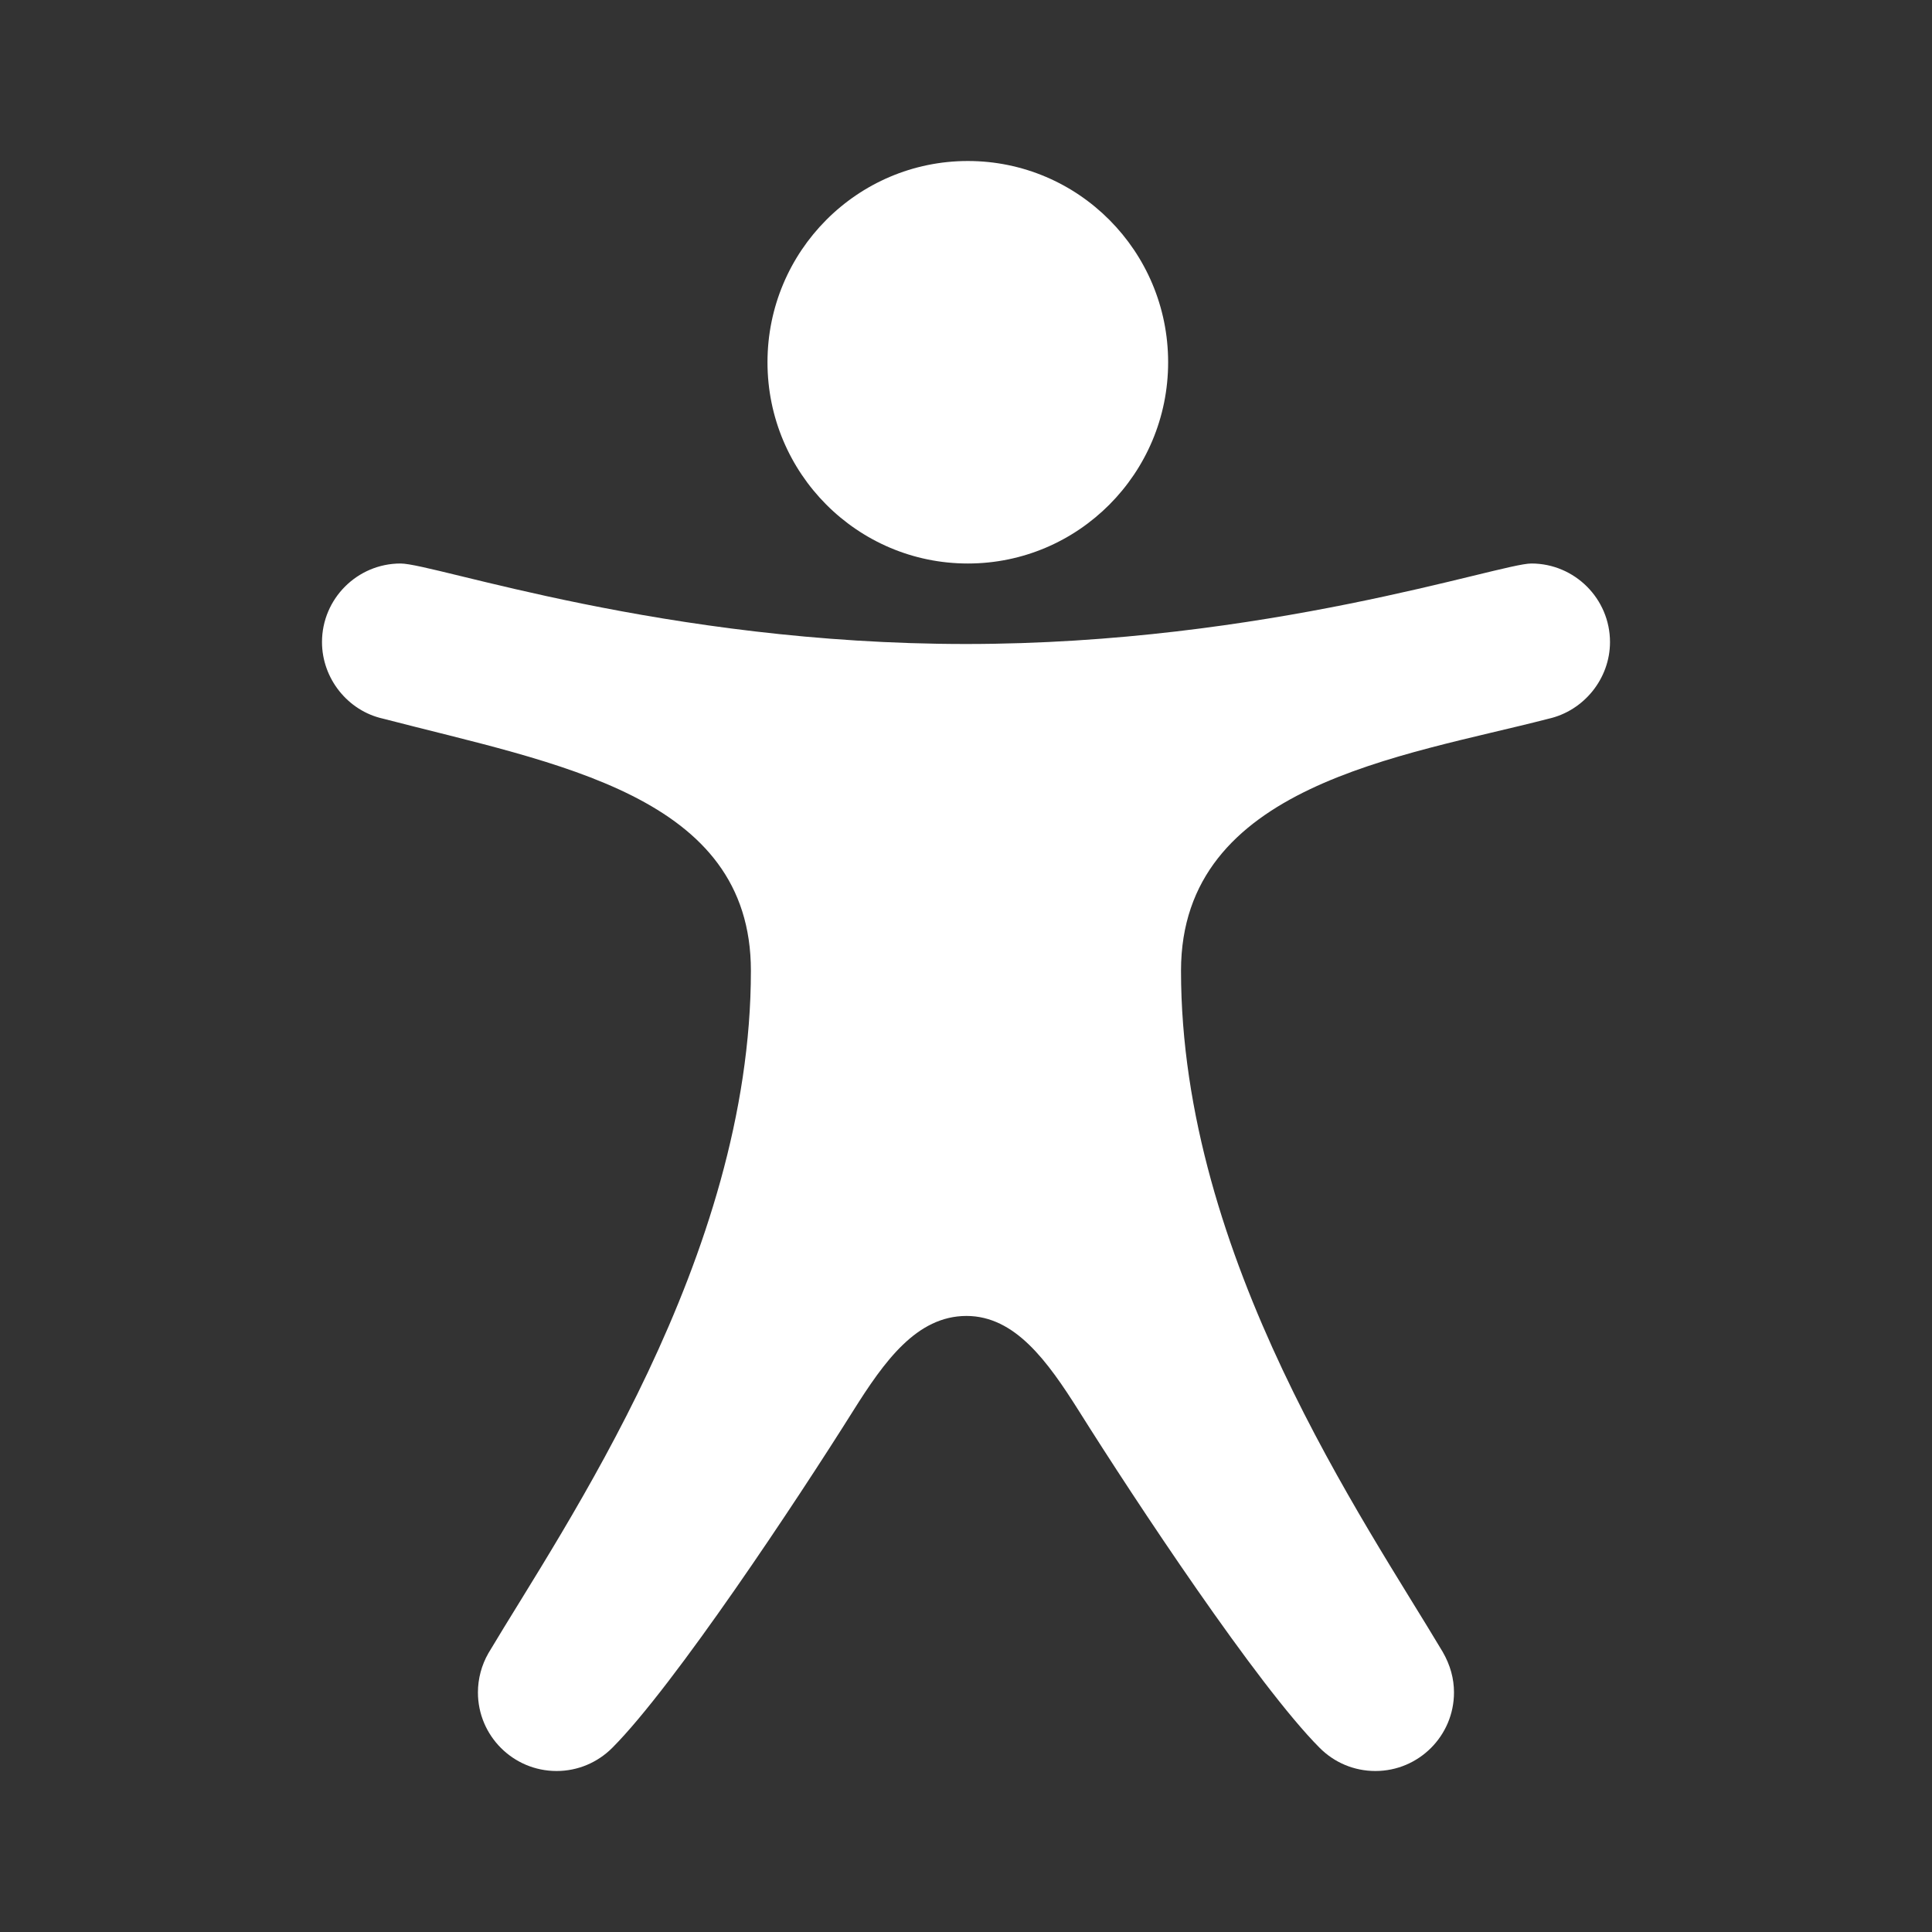 <svg fill="white" clip-rule="evenodd" fill-rule="evenodd" stroke-linejoin="round" stroke-miterlimit="2" viewBox="0 0 24 24" xmlns="http://www.w3.org/2000/svg"><rect x="0" y="0" width="24" height="24" fill="#333333" stroke="none"/><path d="m19.023 7c-.389 0-3.3 1-7.023 1-3.75 0-6.605-1-7.024-1-.538 0-.976.438-.976.976 0 .453.321.854.757.951 2.162.563 4.571.948 4.571 3.132 0 3.565-2.321 6.899-3.26 8.476-.086.149-.131.319-.131.489 0 .539.438.976.977.976.261 0 .508-.103.694-.29.769-.772 2.292-3.072 2.989-4.182.391-.622.791-1.18 1.409-1.181.603.001 1.005.559 1.397 1.181.697 1.11 2.219 3.41 2.988 4.182.185.187.432.29.695.29.538 0 .976-.437.976-.976 0-.17-.045-.339-.141-.505-.962-1.617-3.25-4.891-3.25-8.46 0-2.309 2.751-2.661 4.563-3.13.443-.099.766-.5.766-.953 0-.538-.439-.976-.977-.976zm-7-5c1.374 0 2.488 1.12 2.488 2.5s-1.114 2.5-2.488 2.5c-1.373 0-2.489-1.12-2.489-2.5s1.116-2.5 2.489-2.5z" fill-rule="nonzero"/></svg>